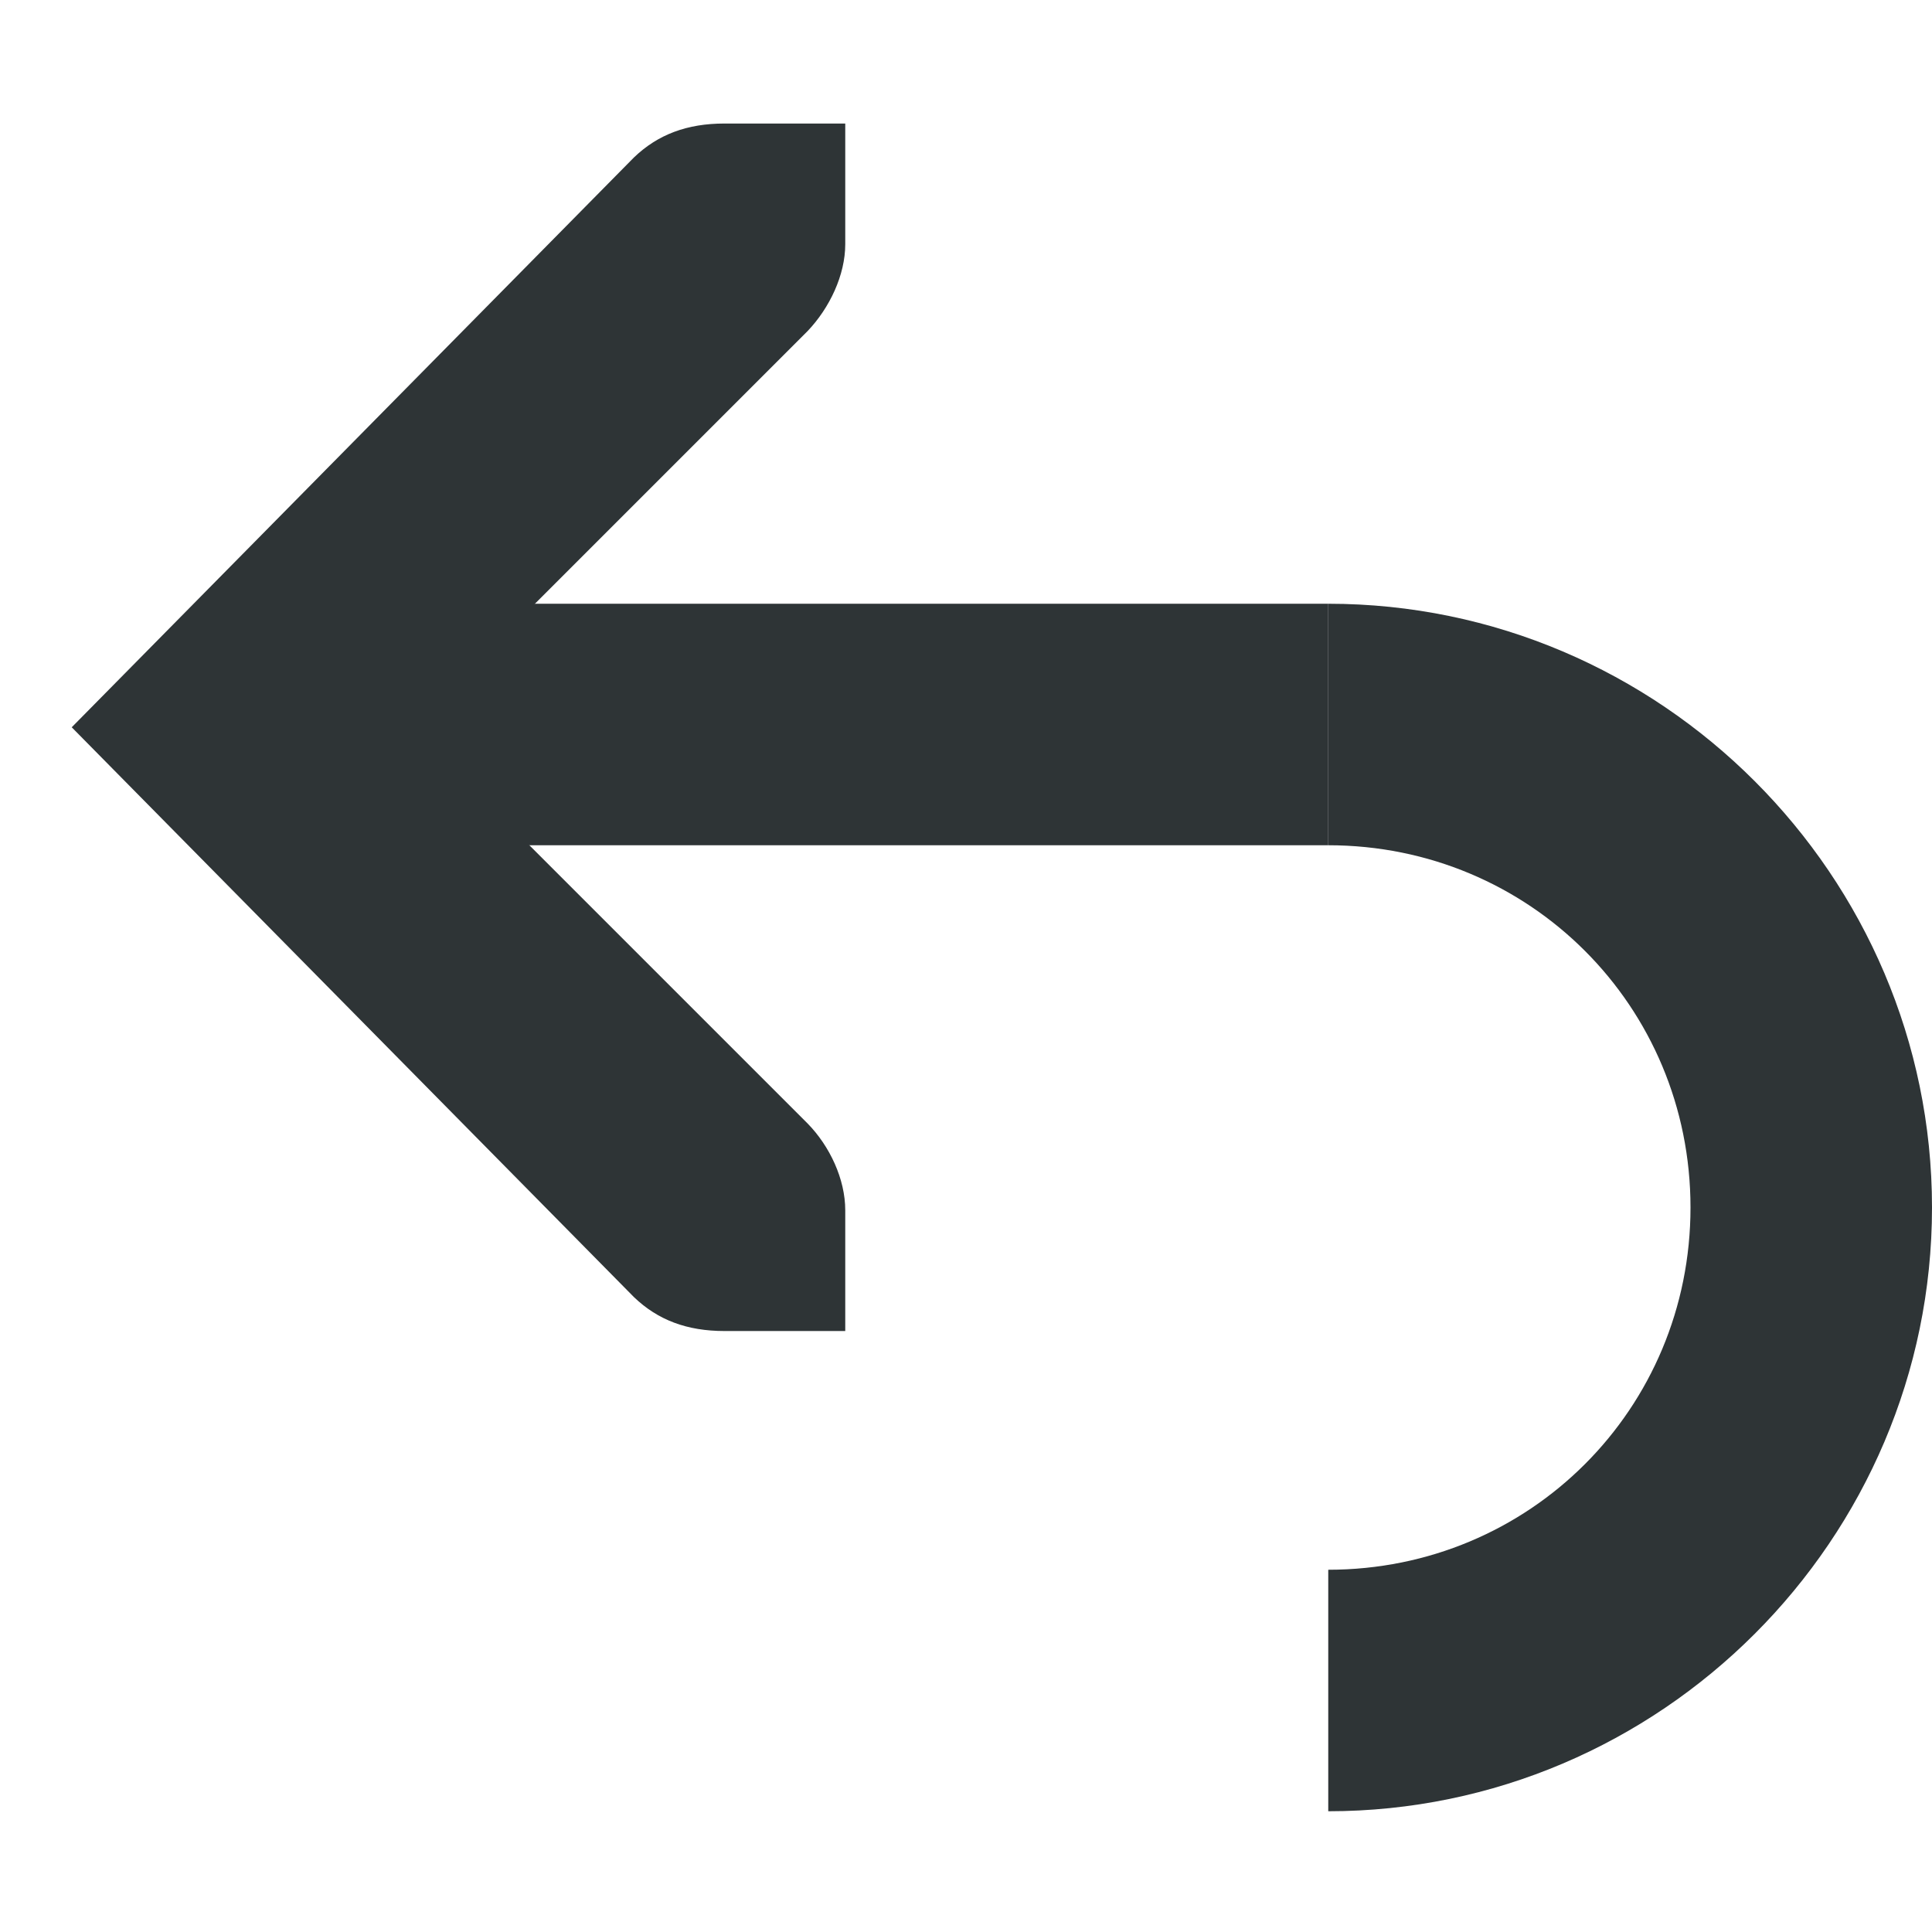 <?xml version="1.0" encoding="UTF-8"?>
<svg height="16px" viewBox="0 0 16 16" width="16px" xmlns="http://www.w3.org/2000/svg">
    <g fill="#2e3436">
        <path d="m 7 1.023 v 1 c 0 0.254 -0.129 0.527 -0.312 0.719 l -3.281 3.281 l 3.281 3.281 c 0.184 0.188 0.312 0.461 0.312 0.719 v 1 h -1 c -0.309 0 -0.551 -0.09 -0.75 -0.281 l -4.656 -4.719 l 4.656 -4.719 c 0.199 -0.191 0.441 -0.281 0.75 -0.281 z m 0 0"/>
        <path d="m 3 5 h 8 v 2 h -8 z m 0 0"/>
        <path d="m 11 5 v 2 c 1.668 0 3 1.332 3 3 s -1.332 3 -3 3 v 2 c 2.75 0 5 -2.25 5 -5 s -2.25 -5 -5 -5 z m 0 0"/>
    </g>
</svg>
